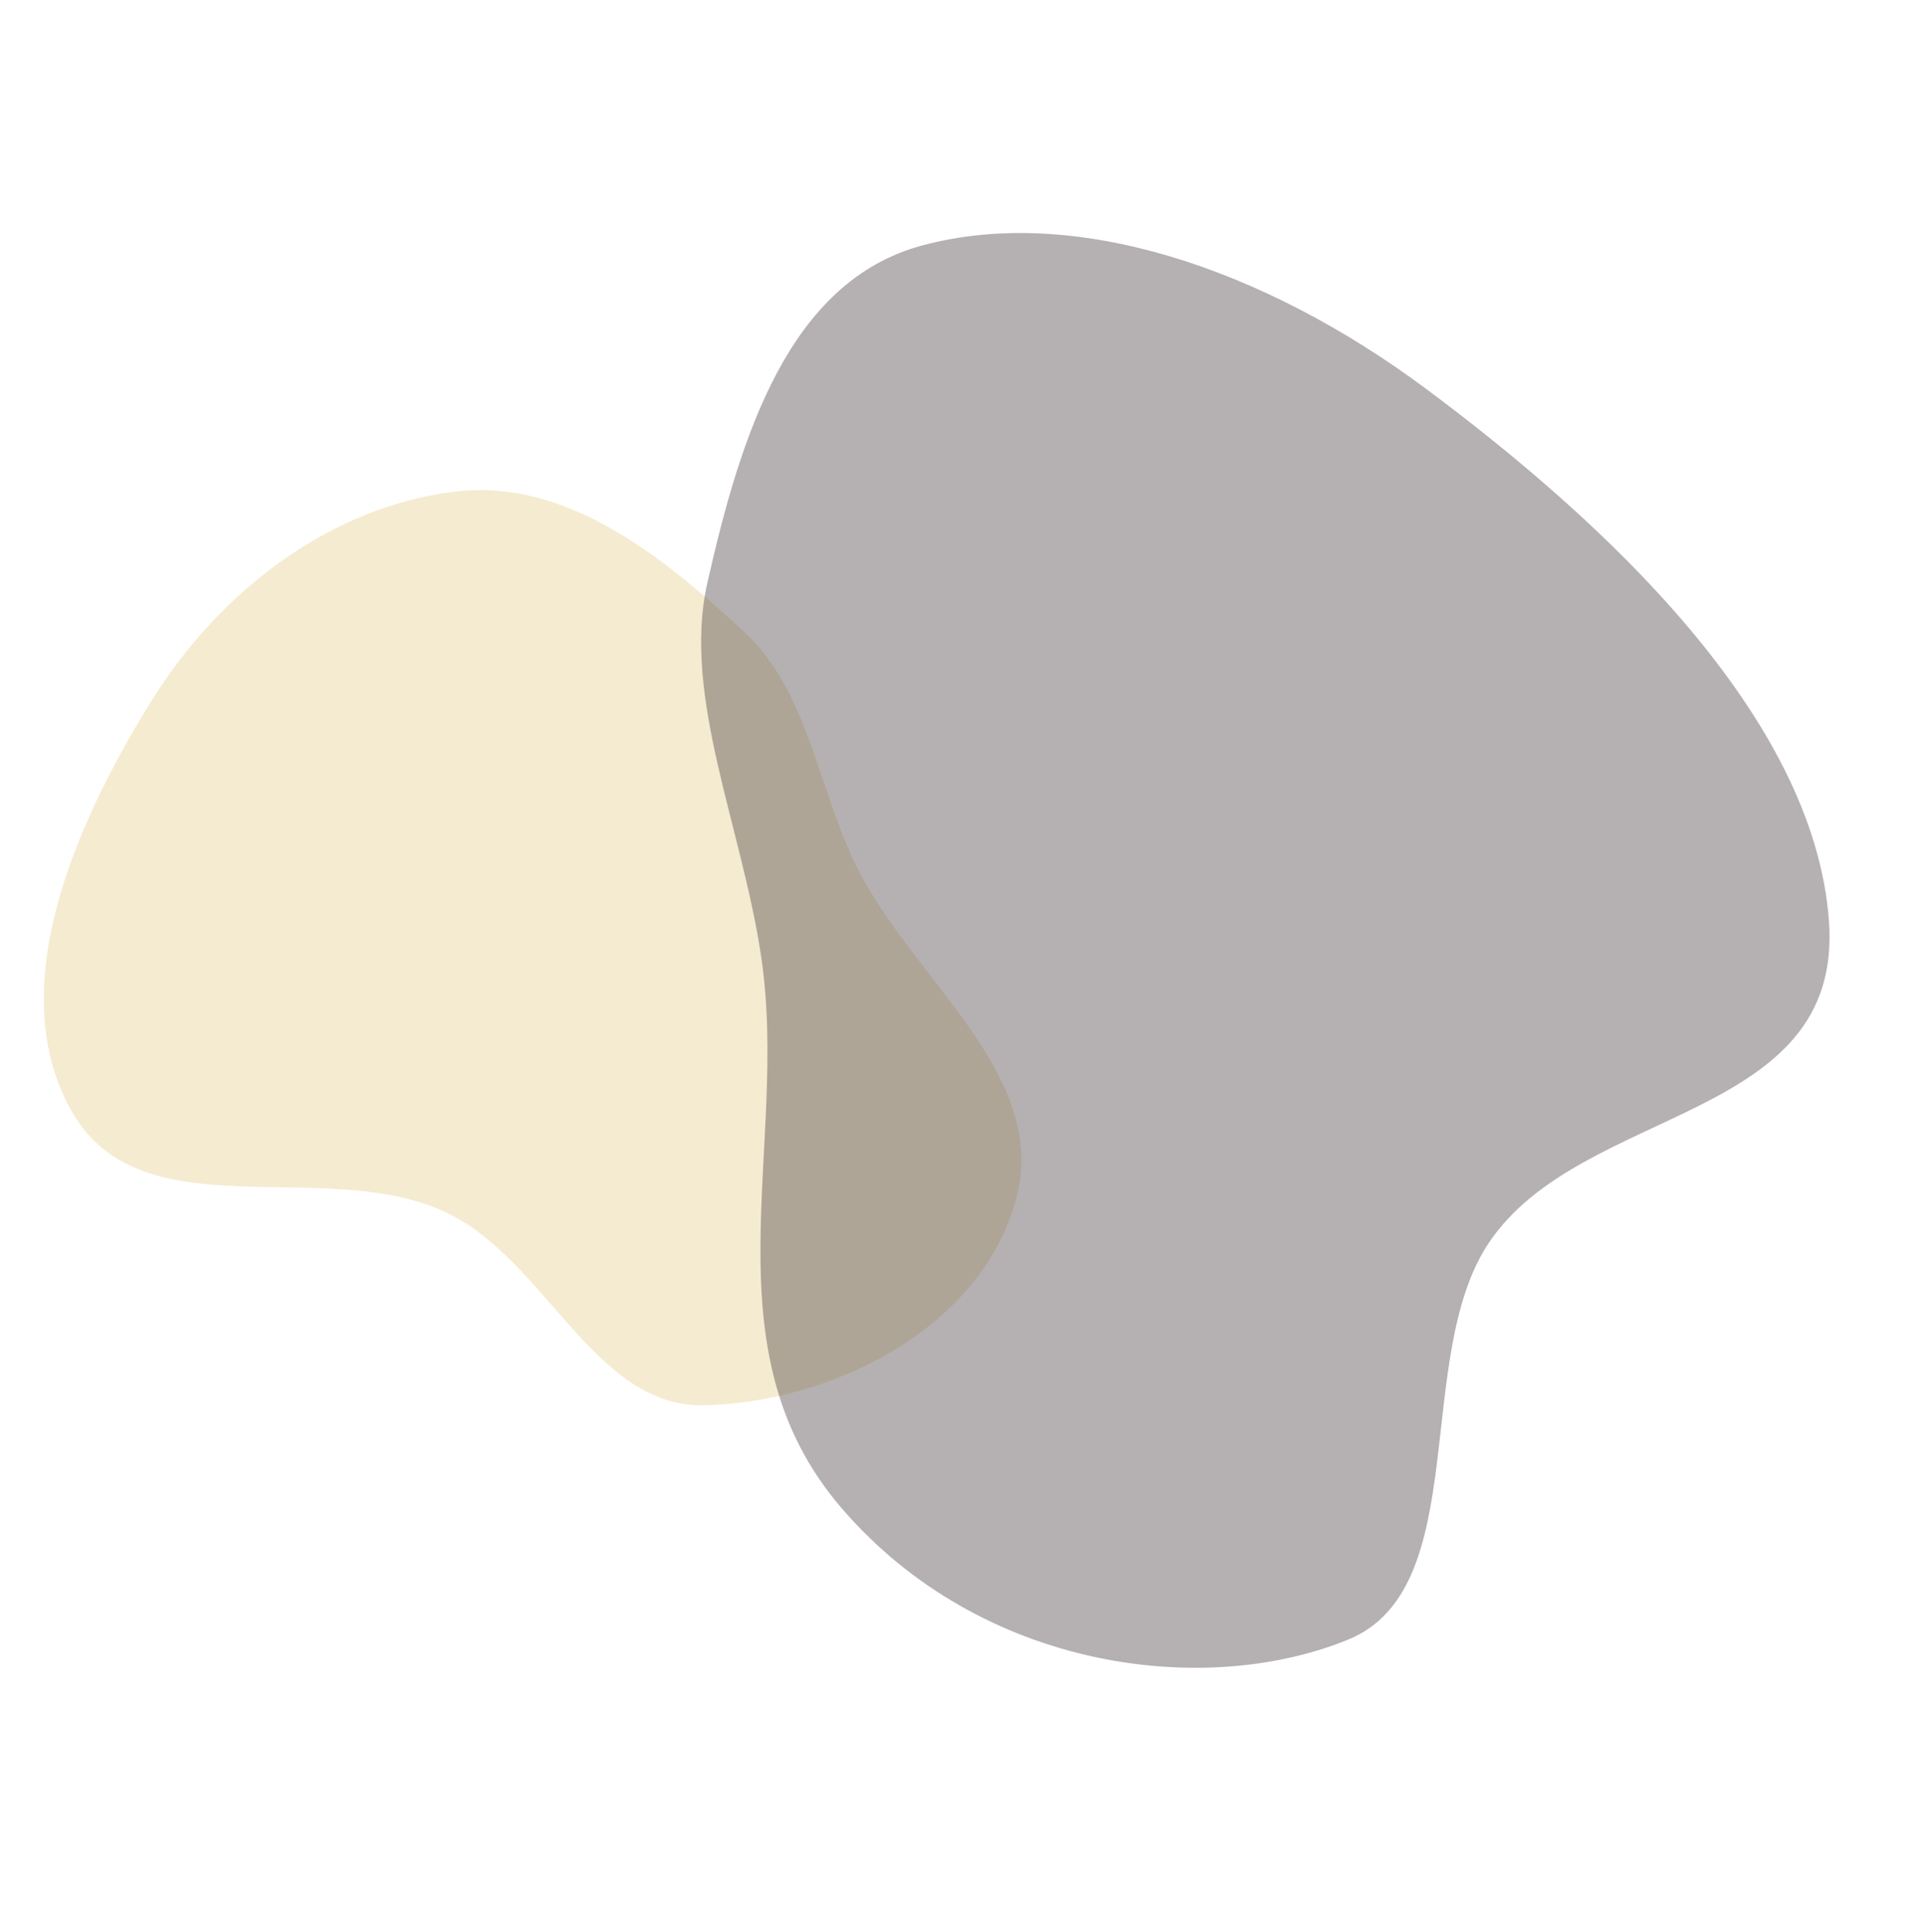 <svg width="579" height="581" viewBox="0 0 579 581" fill="none" xmlns="http://www.w3.org/2000/svg">
<path fill-rule="evenodd" clip-rule="evenodd" d="M133.898 364.534C164.143 378.548 178.572 423.333 211.712 422.662C249.697 421.894 294.726 399.962 305.524 361.064C316.134 322.842 273.869 294.588 257.042 259.36C245.565 235.331 242.906 207.763 223.845 190.059C198.949 166.936 170.063 143.879 136.977 147.844C99.4 152.346 65.95 177.678 45.118 211.475C22.599 248.011 0.495 297.917 21.818 334.678C42.792 370.838 97.249 347.553 133.898 364.534Z" fill="#ECD8A3" fill-opacity="0.5" style="mix-blend-mode:plus-darker"/>
<path fill-rule="evenodd" clip-rule="evenodd" d="M447.785 373.849C424.762 408.265 443.141 477.701 405.564 493.112C362.493 510.776 295.234 502.463 253.181 453.659C211.86 405.705 237.35 345.545 229.017 288.226C223.334 249.128 205.061 209.454 212.733 175.417C222.753 130.963 237.287 84.632 277.343 73.833C322.835 61.567 379.764 80.32 429.107 117.077C482.449 156.813 545.628 215.358 550.114 277.028C554.526 337.691 475.682 332.146 447.785 373.849Z" fill="#483D3F" fill-opacity="0.4"/>
</svg>
